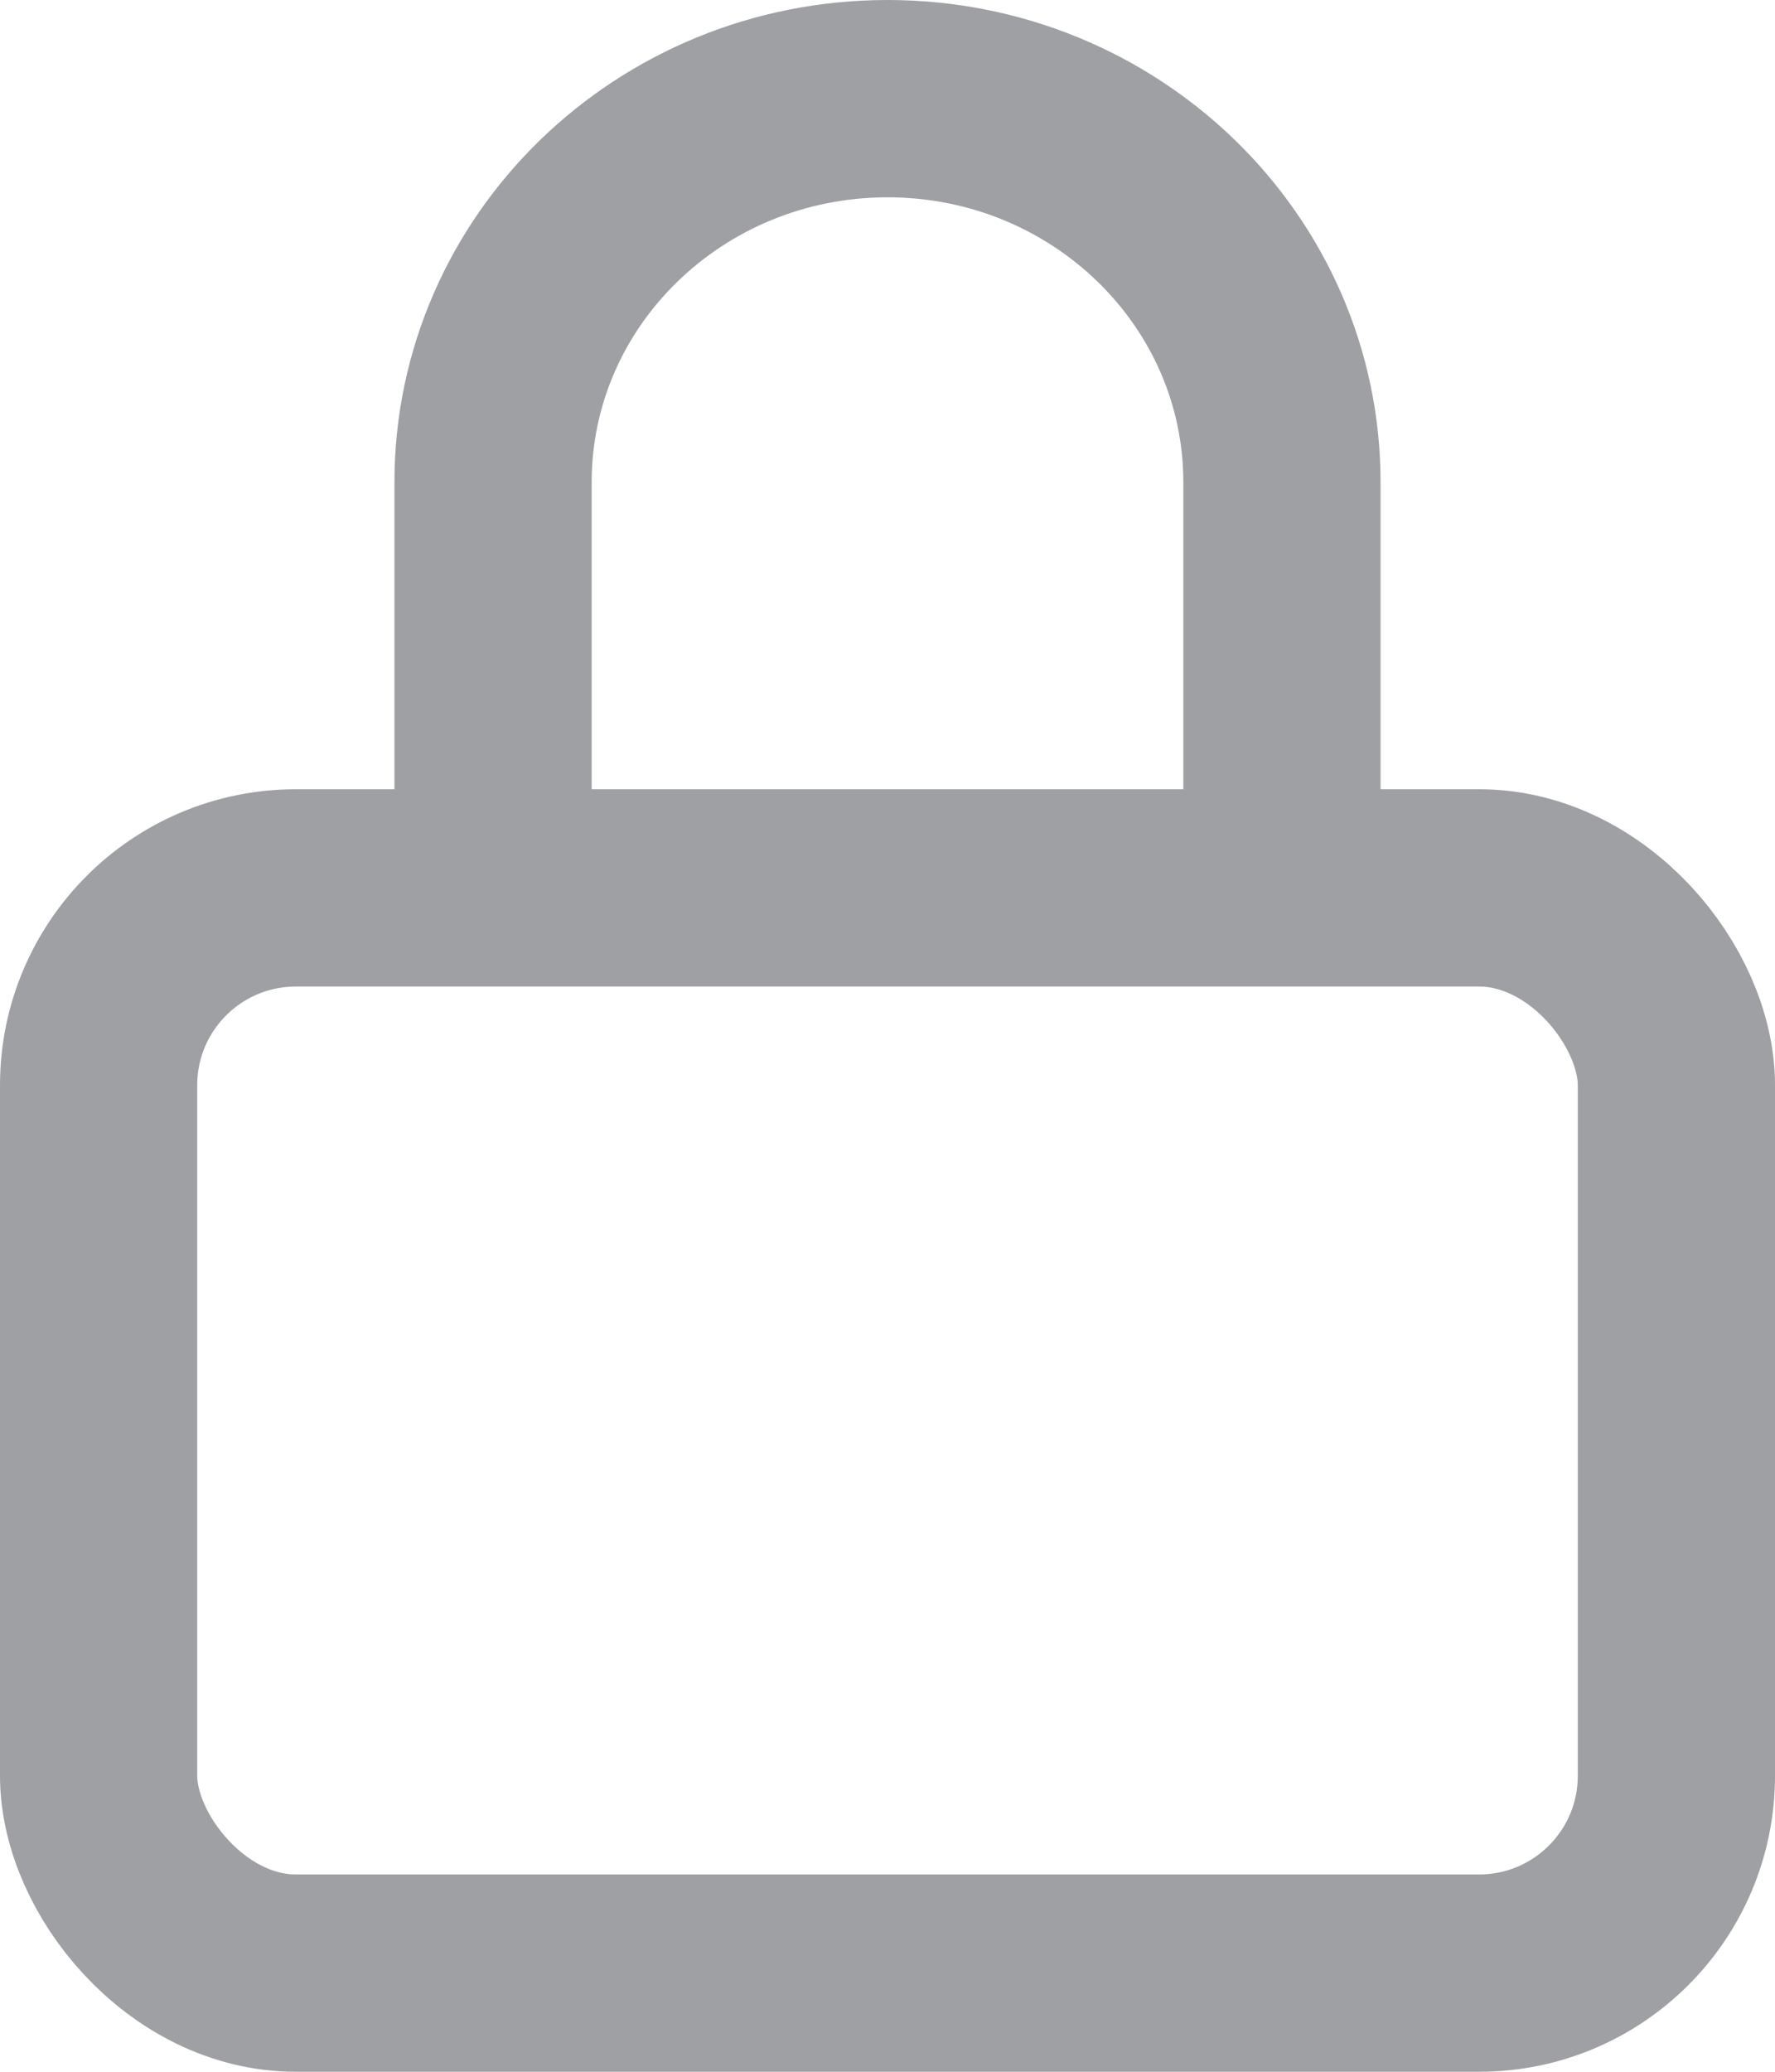<?xml version="1.0" encoding="UTF-8"?>
<svg width="18px" height="21px" viewBox="0 0 18 21" version="1.1" xmlns="http://www.w3.org/2000/svg" xmlns:xlink="http://www.w3.org/1999/xlink">
    <!-- Generator: Sketch 52.2 (67145) - http://www.bohemiancoding.com/sketch -->
    <title>pw-icon</title>
    <desc>Created with Sketch.</desc>
    <g id="Page-1" stroke="none" stroke-width="1" fill="none" fill-rule="evenodd" stroke-linecap="round" stroke-linejoin="round">
        <g id="UI-Design---Setting---Profile" transform="translate(-282, -314)" stroke="#9EA0A3" stroke-width="2">
            <g id="pw-icon" transform="translate(283, 315)">
                <rect id="Rectangle-path" x="0" y="8" width="16" height="11" rx="2"></rect>
                <path d="M4,7 L4,3.889 C4,1.741 5.791,3.45402719e-16 8,0 C10.209,-6.90805438e-16 12,1.741 12,3.889 L12,7" id="Shape"></path>
            </g>
        </g>
    </g>
</svg>